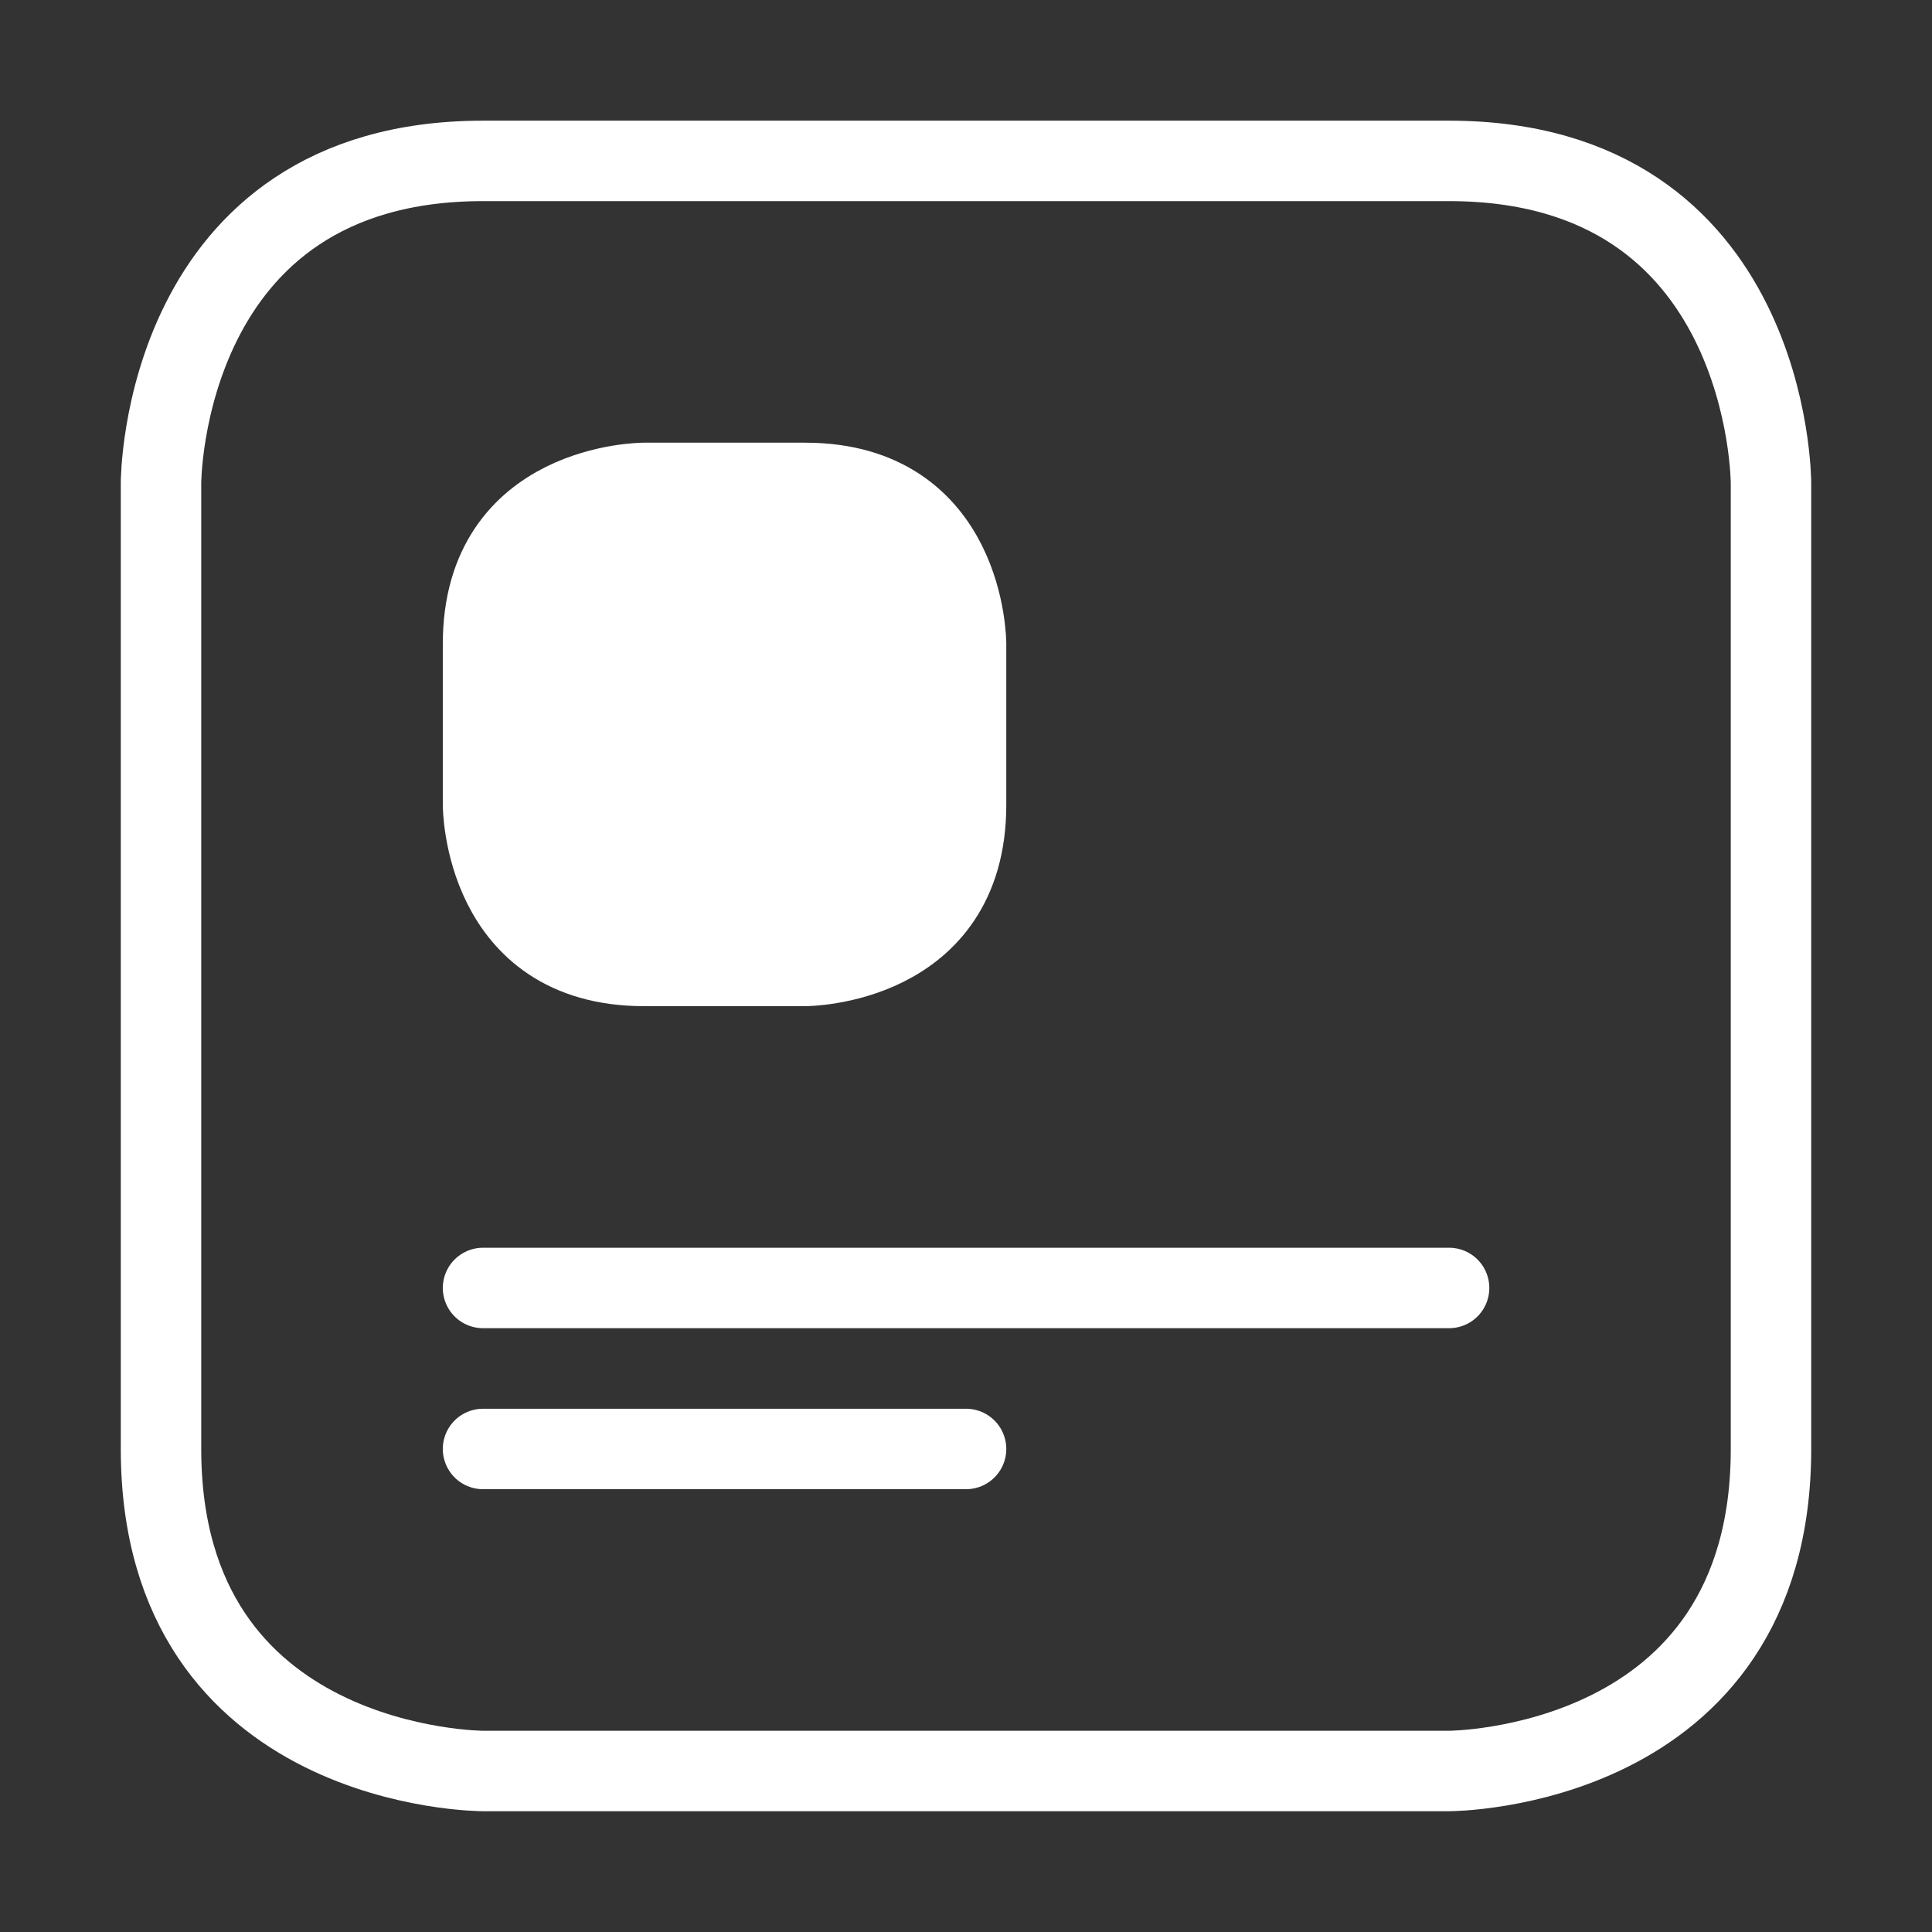 <?xml version="1.0" encoding="UTF-8" standalone="no"?>
<!-- Created with Inkscape (http://www.inkscape.org/) -->

<svg
   xmlns:dc="http://purl.org/dc/elements/1.1/"
   xmlns:cc="http://creativecommons.org/ns#"
   xmlns:rdf="http://www.w3.org/1999/02/22-rdf-syntax-ns#"
   xmlns:svg="http://www.w3.org/2000/svg"
   xmlns="http://www.w3.org/2000/svg"
   xmlns:sodipodi="http://sodipodi.sourceforge.net/DTD/sodipodi-0.dtd"
   xmlns:inkscape="http://www.inkscape.org/namespaces/inkscape"
   width="60"
   height="60"
   viewBox="0 0 15.875 15.875"
   version="1.1"
   id="svg8"
   inkscape:version="0.92.4 (5da689c313, 2019-01-14)"
   sodipodi:docname="ActuInactif.svg">
  <rect x="0" y="0" width="15.875" height="15.875" fill="#333333" stroke="none"/>
  <defs
     id="defs2" />
  <sodipodi:namedview
     id="base"
     pagecolor="#ffffff"
     bordercolor="#666666"
     borderopacity="1.0"
     inkscape:pageopacity="0.0"
     inkscape:pageshadow="2"
     inkscape:zoom="6.6791667"
     inkscape:cx="-9.3430685"
     inkscape:cy="36.577952"
     inkscape:document-units="px"
     inkscape:current-layer="layer1"
     showgrid="true"
     showguides="false"
     inkscape:window-width="2256"
     inkscape:window-height="1410"
     inkscape:window-x="-11"
     inkscape:window-y="-11"
     inkscape:window-maximized="1"
     units="px">
    <inkscape:grid
       type="xygrid"
       id="grid3713" />
  </sodipodi:namedview>
  <g
     inkscape:label="Calque 1"
     inkscape:groupmode="layer"
     id="layer1"
     transform="translate(0,-281.125)">
    <path
       style="fill:none;stroke:#ffffff;stroke-width:0.661;stroke-linecap:round;stroke-linejoin:round;stroke-miterlimit:4;stroke-dasharray:none;stroke-opacity:1"
       d="m 3.969,295.677 c 0,0 -2.646,0 -2.646,-2.646 v -2.646 -2.646 -2.646 c 0,0 0,-2.646 2.646,-2.646 h 7.937 c 2.646,0 2.646,2.646 2.646,2.646 v 7.938 c 0,2.646 -2.646,2.646 -2.646,2.646 z"
       id="path3719"
       inkscape:connector-curvature="0" />
    <path
       style="fill:none;stroke:#ffffff;stroke-width:0.661;stroke-linecap:round;stroke-linejoin:round;stroke-miterlimit:4;stroke-dasharray:none;stroke-opacity:1"
       d="M 3.969,293.031 H 7.938"
       id="path3755"
       inkscape:connector-curvature="0" />
    <path
       style="fill:#ffffff;stroke:#ffffff;stroke-width:0.661;stroke-linecap:butt;stroke-linejoin:miter;stroke-opacity:1;stroke-miterlimit:4;stroke-dasharray:none;fill-opacity:1"
       d="m 5.292,289.062 c -1.323,0 -1.323,-1.323 -1.323,-1.323 v -1.323 c 0,-1.323 1.323,-1.323 1.323,-1.323 h 1.323 c 1.323,0 1.323,1.323 1.323,1.323 v 1.323 c 0,1.323 -1.323,1.323 -1.323,1.323 z"
       id="path820"
       inkscape:connector-curvature="0" />
    <path
       style="fill:none;stroke:#ffffff;stroke-width:0.661;stroke-linecap:round;stroke-linejoin:round;stroke-opacity:1;stroke-miterlimit:4;stroke-dasharray:none"
       d="m 3.969,291.708 h 7.938"
       id="path822"
       inkscape:connector-curvature="0" />
  </g>
</svg>
